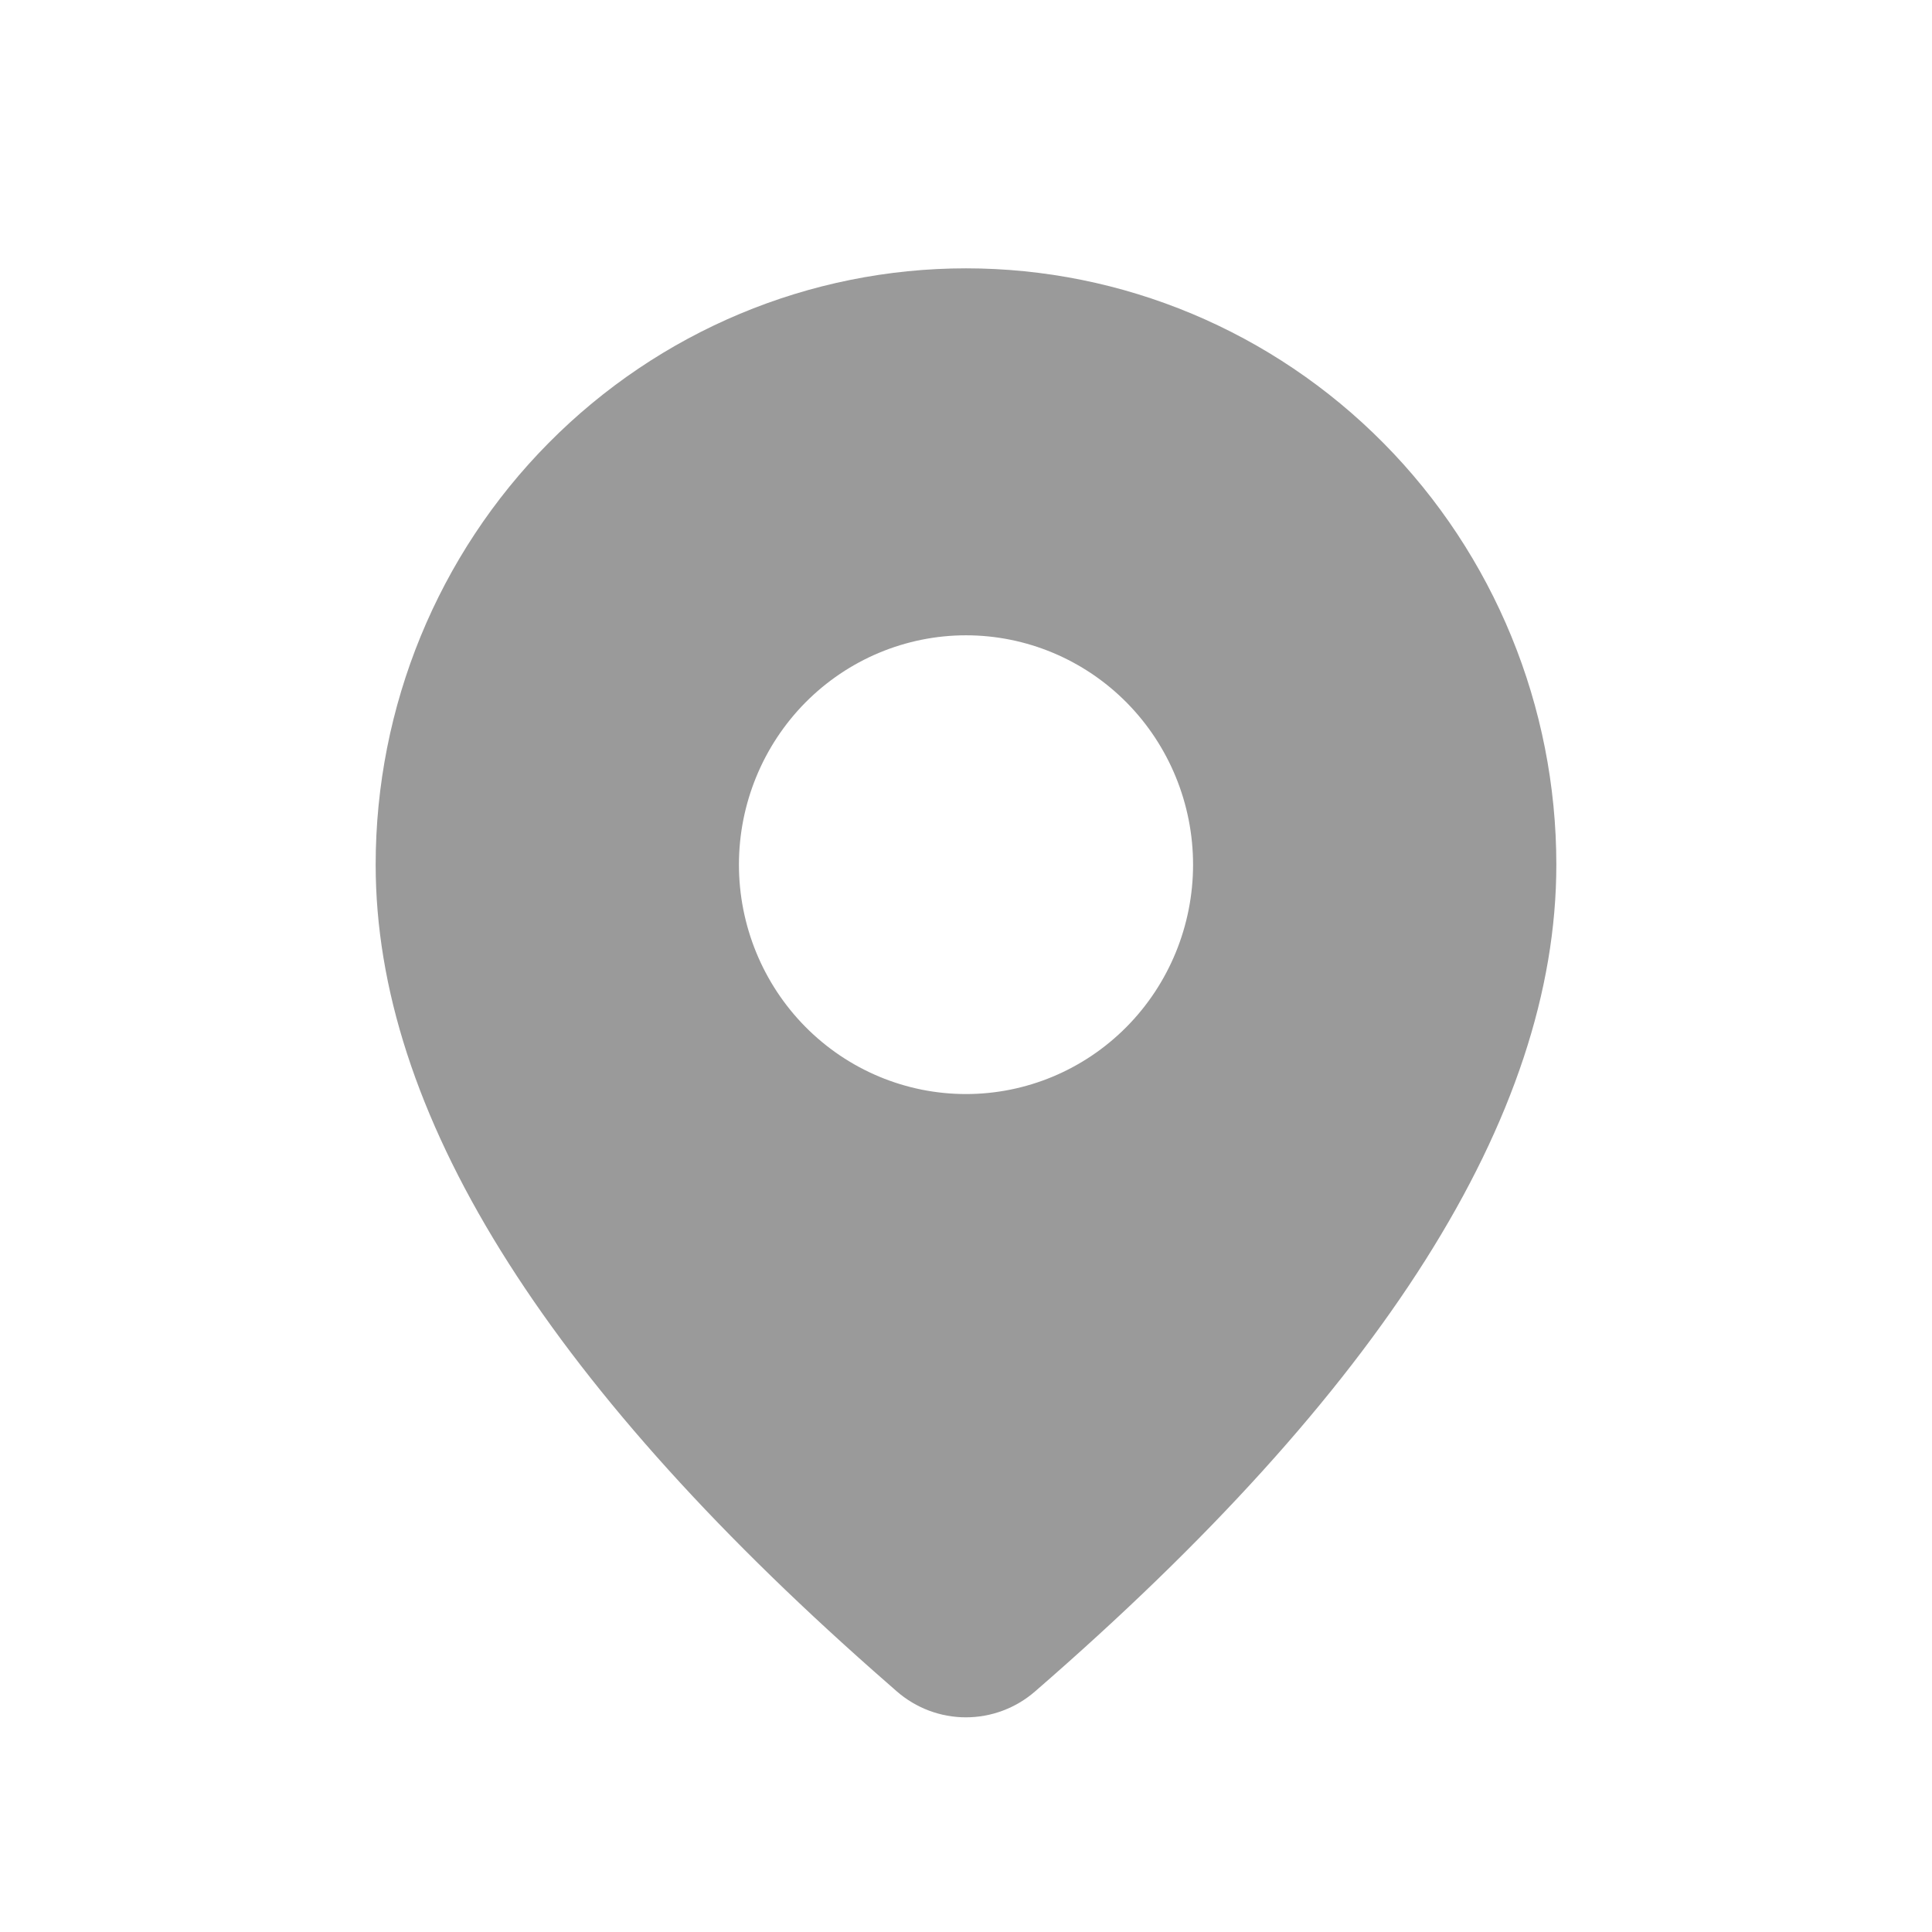<svg width="36" height="36" viewBox="0 0 36 36" fill="none" xmlns="http://www.w3.org/2000/svg">
  <path d="M18 5C20.917 5 23.715 6.171 25.778 8.255C27.841 10.338 29 13.165 29 16.112C29 20.808 25.734 25.925 19.286 31.518C18.928 31.829 18.471 32 17.998 32C17.525 32 17.068 31.828 16.71 31.516L16.284 31.142C10.122 25.695 7 20.703 7 16.112C7 13.165 8.159 10.338 10.222 8.255C12.285 6.171 15.083 5 18 5ZM18 11.838C16.878 11.838 15.802 12.289 15.008 13.09C14.215 13.892 13.769 14.979 13.769 16.112C13.769 17.245 14.215 18.333 15.008 19.134C15.802 19.936 16.878 20.386 18 20.386C19.122 20.386 20.198 19.936 20.992 19.134C21.785 18.333 22.231 17.245 22.231 16.112C22.231 14.979 21.785 13.892 20.992 13.09C20.198 12.289 19.122 11.838 18 11.838Z" fill="#9A9A9A"/>
</svg>
